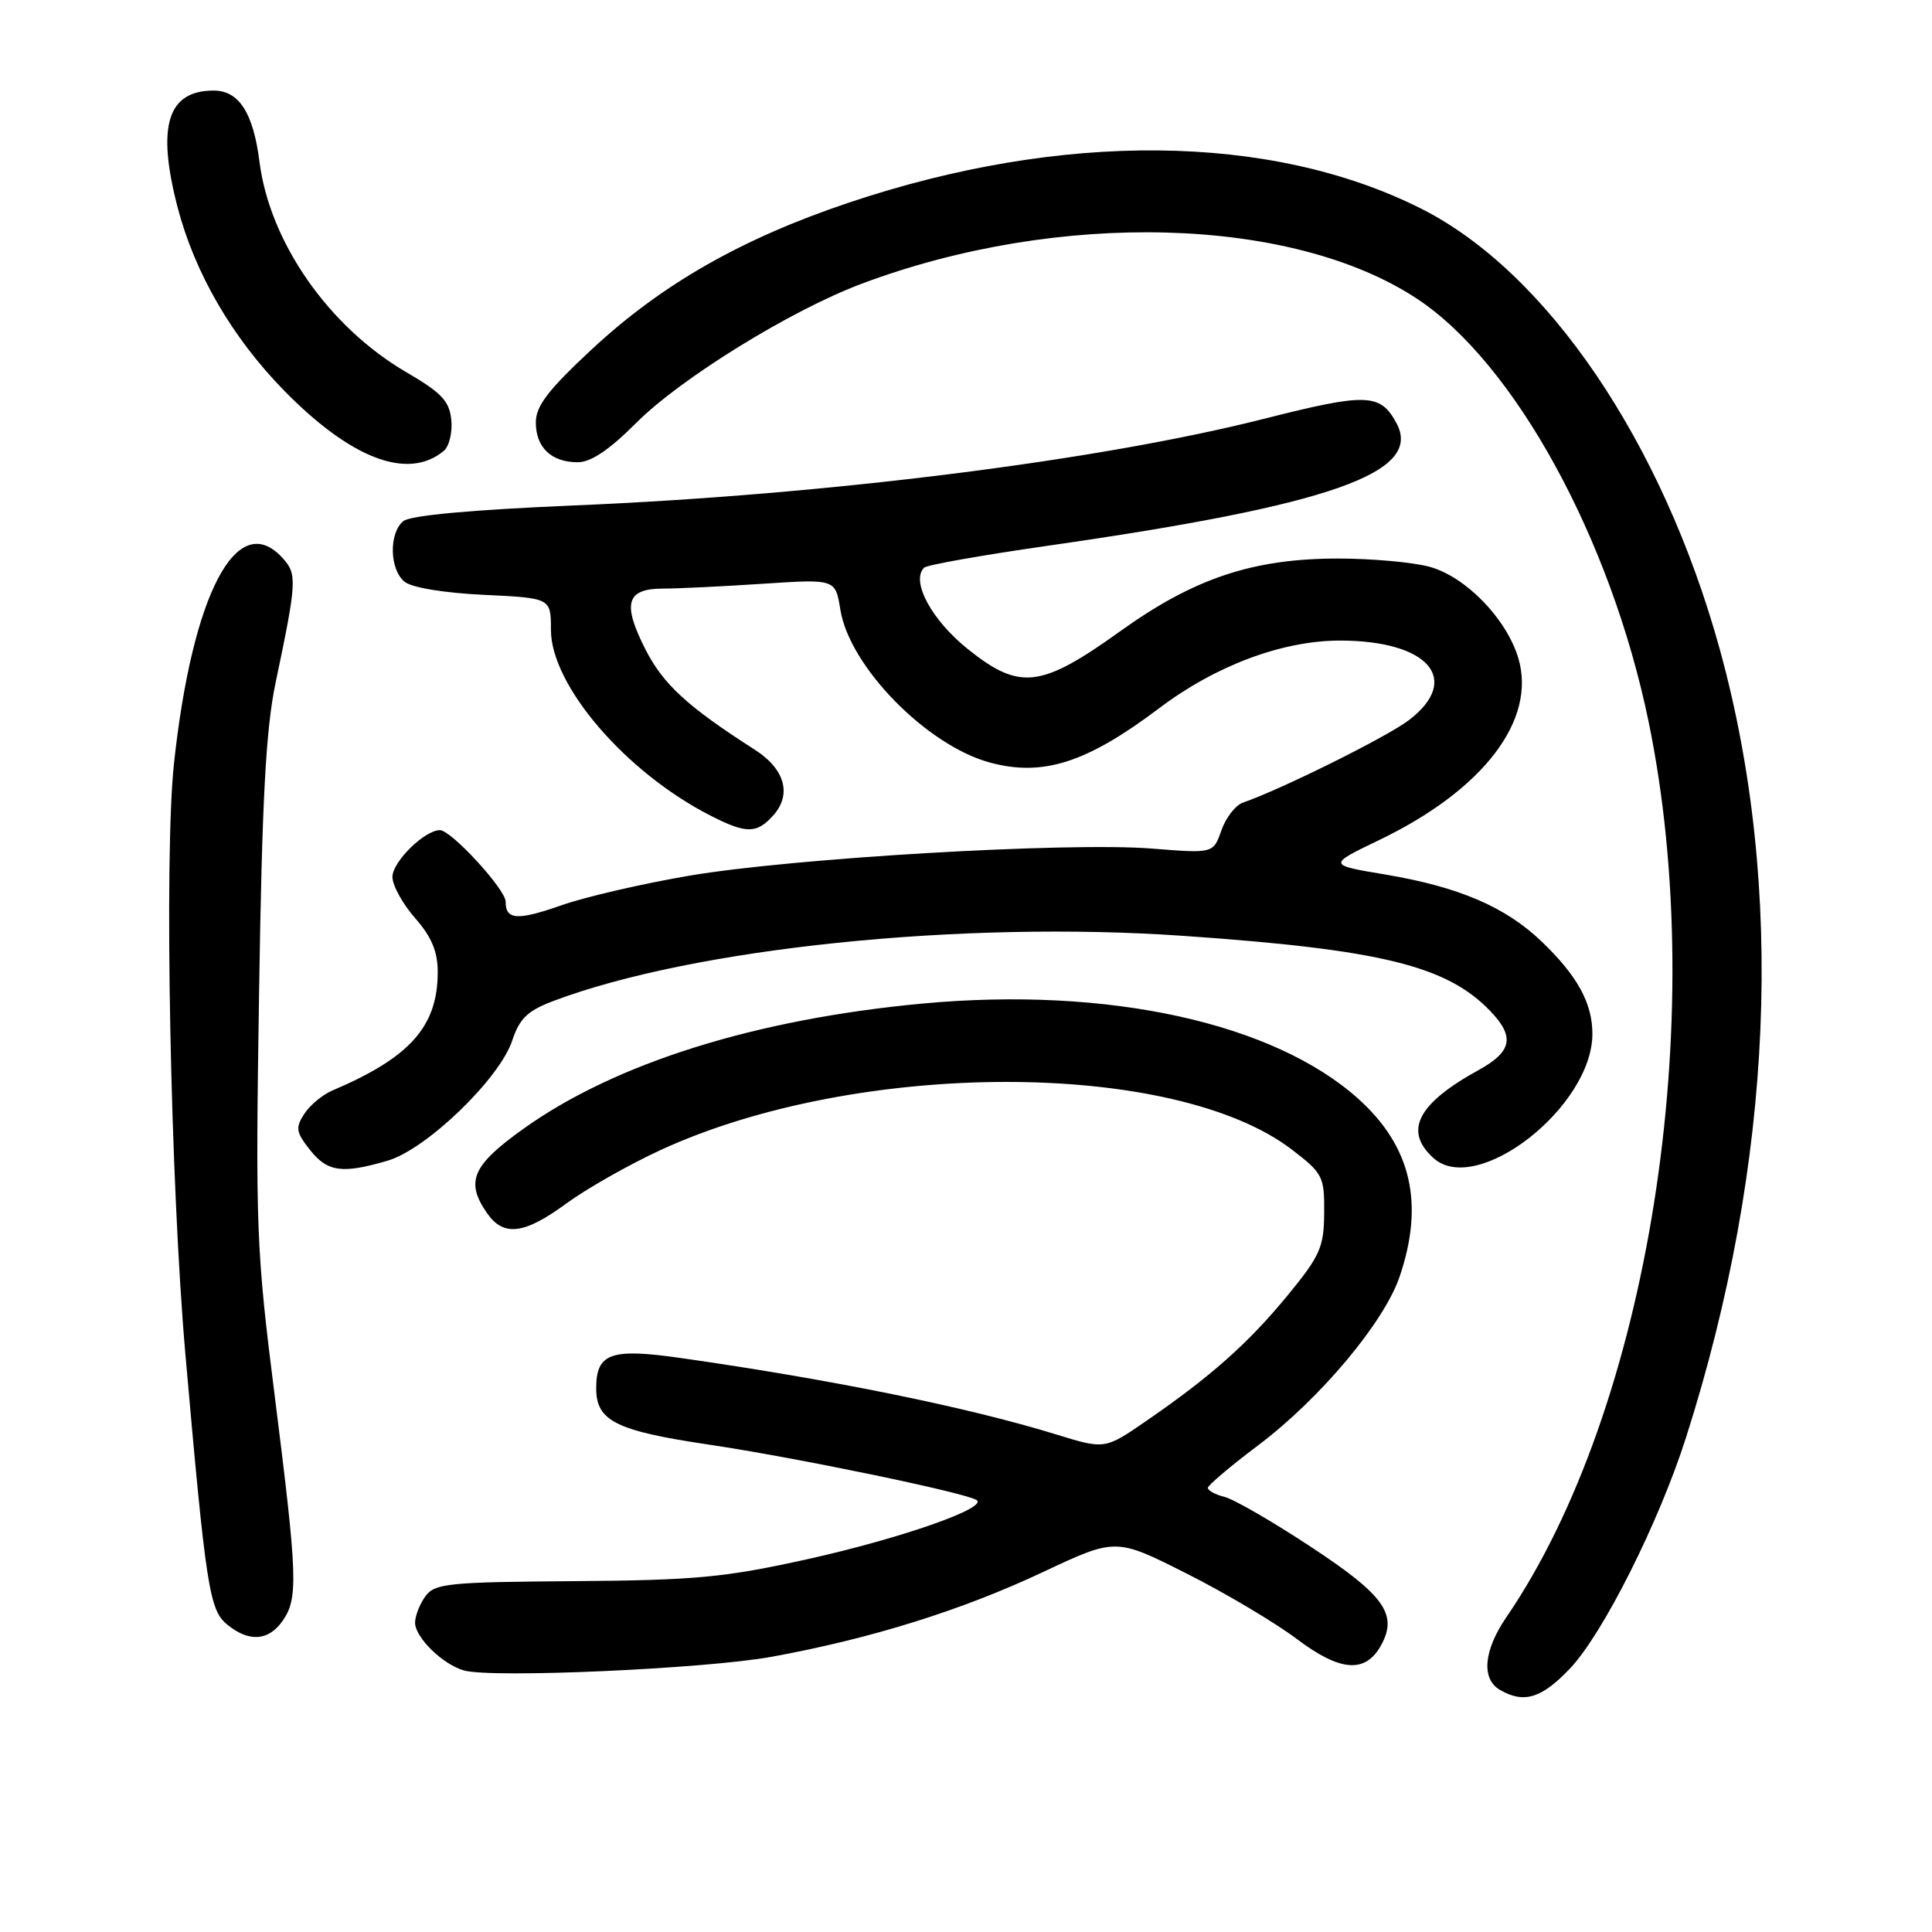 <?xml version="1.0" encoding="UTF-8" standalone="no"?>
<!DOCTYPE svg PUBLIC "-//W3C//DTD SVG 1.1//EN" "http://www.w3.org/Graphics/SVG/1.1/DTD/svg11.dtd" >
<svg xmlns="http://www.w3.org/2000/svg" xmlns:xlink="http://www.w3.org/1999/xlink" version="1.1" viewBox="0 0 256 256">
 <g >
 <path fill="currentColor"
d=" M 208.01 221.11 C 212.39 216.51 219.80 201.76 223.40 190.50 C 235.02 154.11 236.58 117.56 227.87 86.00 C 220.29 58.56 204.98 36.00 188.24 27.61 C 168.35 17.63 140.70 17.36 112.39 26.88 C 98.23 31.64 87.62 37.70 78.35 46.35 C 72.62 51.68 71.00 53.81 71.00 55.98 C 71.00 59.29 73.06 61.25 76.56 61.25 C 78.30 61.25 80.75 59.60 84.30 56.04 C 90.20 50.12 104.81 41.11 114.19 37.59 C 140.27 27.82 171.10 28.64 187.71 39.55 C 200.66 48.05 213.46 71.40 218.45 95.64 C 226.62 135.27 218.44 186.75 199.60 214.29 C 196.59 218.69 196.25 222.47 198.75 223.92 C 201.92 225.76 204.26 225.05 208.01 221.11 Z  M 102.26 219.53 C 115.41 217.13 127.39 213.39 138.17 208.32 C 147.84 203.77 147.84 203.77 157.17 208.47 C 162.30 211.05 168.90 214.97 171.83 217.17 C 177.65 221.56 180.98 221.77 183.06 217.90 C 185.21 213.88 183.37 211.33 173.75 205.00 C 168.68 201.65 163.51 198.66 162.26 198.35 C 161.02 198.04 160.02 197.49 160.05 197.14 C 160.07 196.79 163.08 194.25 166.73 191.50 C 174.92 185.33 183.39 175.23 185.45 169.18 C 188.75 159.50 187.01 151.94 180.03 145.64 C 168.82 135.53 146.85 130.70 122.32 132.97 C 100.23 135.01 81.58 140.84 69.40 149.54 C 62.55 154.42 61.62 156.58 64.56 160.78 C 66.74 163.90 69.48 163.55 75.04 159.47 C 77.69 157.53 83.28 154.35 87.48 152.41 C 113.55 140.37 155.56 140.34 171.21 152.35 C 175.28 155.47 175.50 155.90 175.46 160.71 C 175.43 165.26 174.94 166.38 170.62 171.64 C 165.41 177.98 160.48 182.37 151.89 188.28 C 146.40 192.06 146.40 192.06 139.95 190.07 C 128.30 186.48 110.24 182.80 90.24 179.95 C 80.91 178.61 79.00 179.30 79.00 183.97 C 79.00 188.29 81.61 189.59 94.00 191.43 C 105.37 193.12 127.68 197.74 129.38 198.75 C 131.06 199.76 119.41 203.84 106.99 206.60 C 96.05 209.02 92.22 209.39 76.12 209.51 C 59.41 209.63 57.61 209.81 56.37 211.51 C 55.62 212.54 55.00 214.12 55.00 215.02 C 55.00 216.97 58.70 220.58 61.50 221.35 C 65.26 222.39 93.49 221.13 102.26 219.53 Z  M 37.44 214.78 C 39.53 211.80 39.43 208.98 36.41 185.03 C 33.95 165.58 33.84 162.76 34.33 131.50 C 34.72 106.02 35.22 96.68 36.51 90.50 C 39.34 77.03 39.39 76.09 37.46 73.96 C 31.45 67.31 25.49 78.58 23.05 101.19 C 21.73 113.42 22.58 156.77 24.57 179.50 C 27.29 210.40 27.74 213.32 30.09 215.25 C 32.97 217.62 35.57 217.45 37.44 214.78 Z  M 51.38 153.79 C 56.53 152.27 66.21 142.93 67.88 137.86 C 68.84 134.96 69.91 133.93 73.29 132.65 C 91.85 125.63 127.43 121.95 156.86 124.01 C 183.03 125.83 191.72 127.97 197.49 133.99 C 200.75 137.39 200.35 139.35 195.92 141.79 C 187.83 146.24 185.97 149.85 189.93 153.44 C 195.67 158.63 211.00 146.66 211.00 136.99 C 211.00 132.93 209.03 129.33 204.33 124.81 C 199.52 120.18 193.36 117.53 183.57 115.88 C 175.92 114.60 175.92 114.60 182.71 111.33 C 196.54 104.69 203.64 95.41 201.18 87.19 C 199.61 81.98 194.24 76.44 189.46 75.11 C 187.28 74.51 181.83 74.01 177.36 74.01 C 166.07 74.00 158.25 76.60 148.48 83.61 C 137.94 91.17 135.15 91.51 128.32 86.07 C 123.45 82.19 120.65 77.01 122.45 75.22 C 122.80 74.86 130.16 73.56 138.80 72.32 C 176.33 66.94 188.56 62.65 185.05 56.09 C 182.91 52.10 181.12 52.04 167.50 55.49 C 145.67 61.03 109.64 65.56 76.18 66.97 C 62.43 67.55 54.36 68.29 53.43 69.06 C 51.52 70.65 51.61 75.43 53.59 77.07 C 54.54 77.86 58.78 78.56 64.09 78.82 C 73.00 79.24 73.00 79.24 73.00 83.45 C 73.00 90.81 82.90 102.34 94.14 108.07 C 98.87 110.49 100.25 110.49 102.43 108.08 C 104.96 105.28 104.02 101.90 100.00 99.33 C 91.10 93.64 87.87 90.67 85.51 86.02 C 82.43 79.94 82.99 78.00 87.86 77.99 C 89.86 77.99 95.82 77.70 101.10 77.35 C 110.70 76.72 110.70 76.72 111.35 80.78 C 112.55 88.32 122.82 98.80 131.20 101.05 C 138.20 102.94 144.03 101.06 153.60 93.84 C 161.09 88.18 169.93 84.88 177.56 84.88 C 189.28 84.88 193.74 90.04 186.68 95.43 C 183.79 97.63 169.86 104.56 164.70 106.35 C 163.71 106.69 162.43 108.35 161.84 110.03 C 160.77 113.09 160.77 113.09 152.64 112.44 C 141.53 111.56 104.99 113.70 91.30 116.04 C 85.13 117.09 77.53 118.85 74.41 119.95 C 68.56 122.00 67.00 121.91 67.00 119.48 C 67.00 117.85 59.79 110.00 58.29 110.00 C 56.26 110.00 52.00 114.19 52.00 116.19 C 52.00 117.32 53.35 119.77 55.00 121.65 C 57.19 124.14 58.00 126.08 58.00 128.80 C 58.00 136.01 54.34 140.12 44.04 144.50 C 42.74 145.05 41.07 146.44 40.32 147.59 C 39.13 149.43 39.22 150.02 41.05 152.34 C 43.38 155.30 45.33 155.57 51.38 153.79 Z  M 58.80 59.75 C 59.51 59.16 59.97 57.31 59.80 55.64 C 59.55 53.14 58.51 52.04 53.84 49.32 C 43.56 43.32 35.74 32.11 34.38 21.42 C 33.56 14.95 31.66 12.00 28.31 12.00 C 22.19 12.00 20.74 16.72 23.53 27.46 C 25.81 36.19 30.75 44.70 37.62 51.73 C 46.53 60.82 54.06 63.68 58.80 59.75 Z "/>
</g>
</svg>